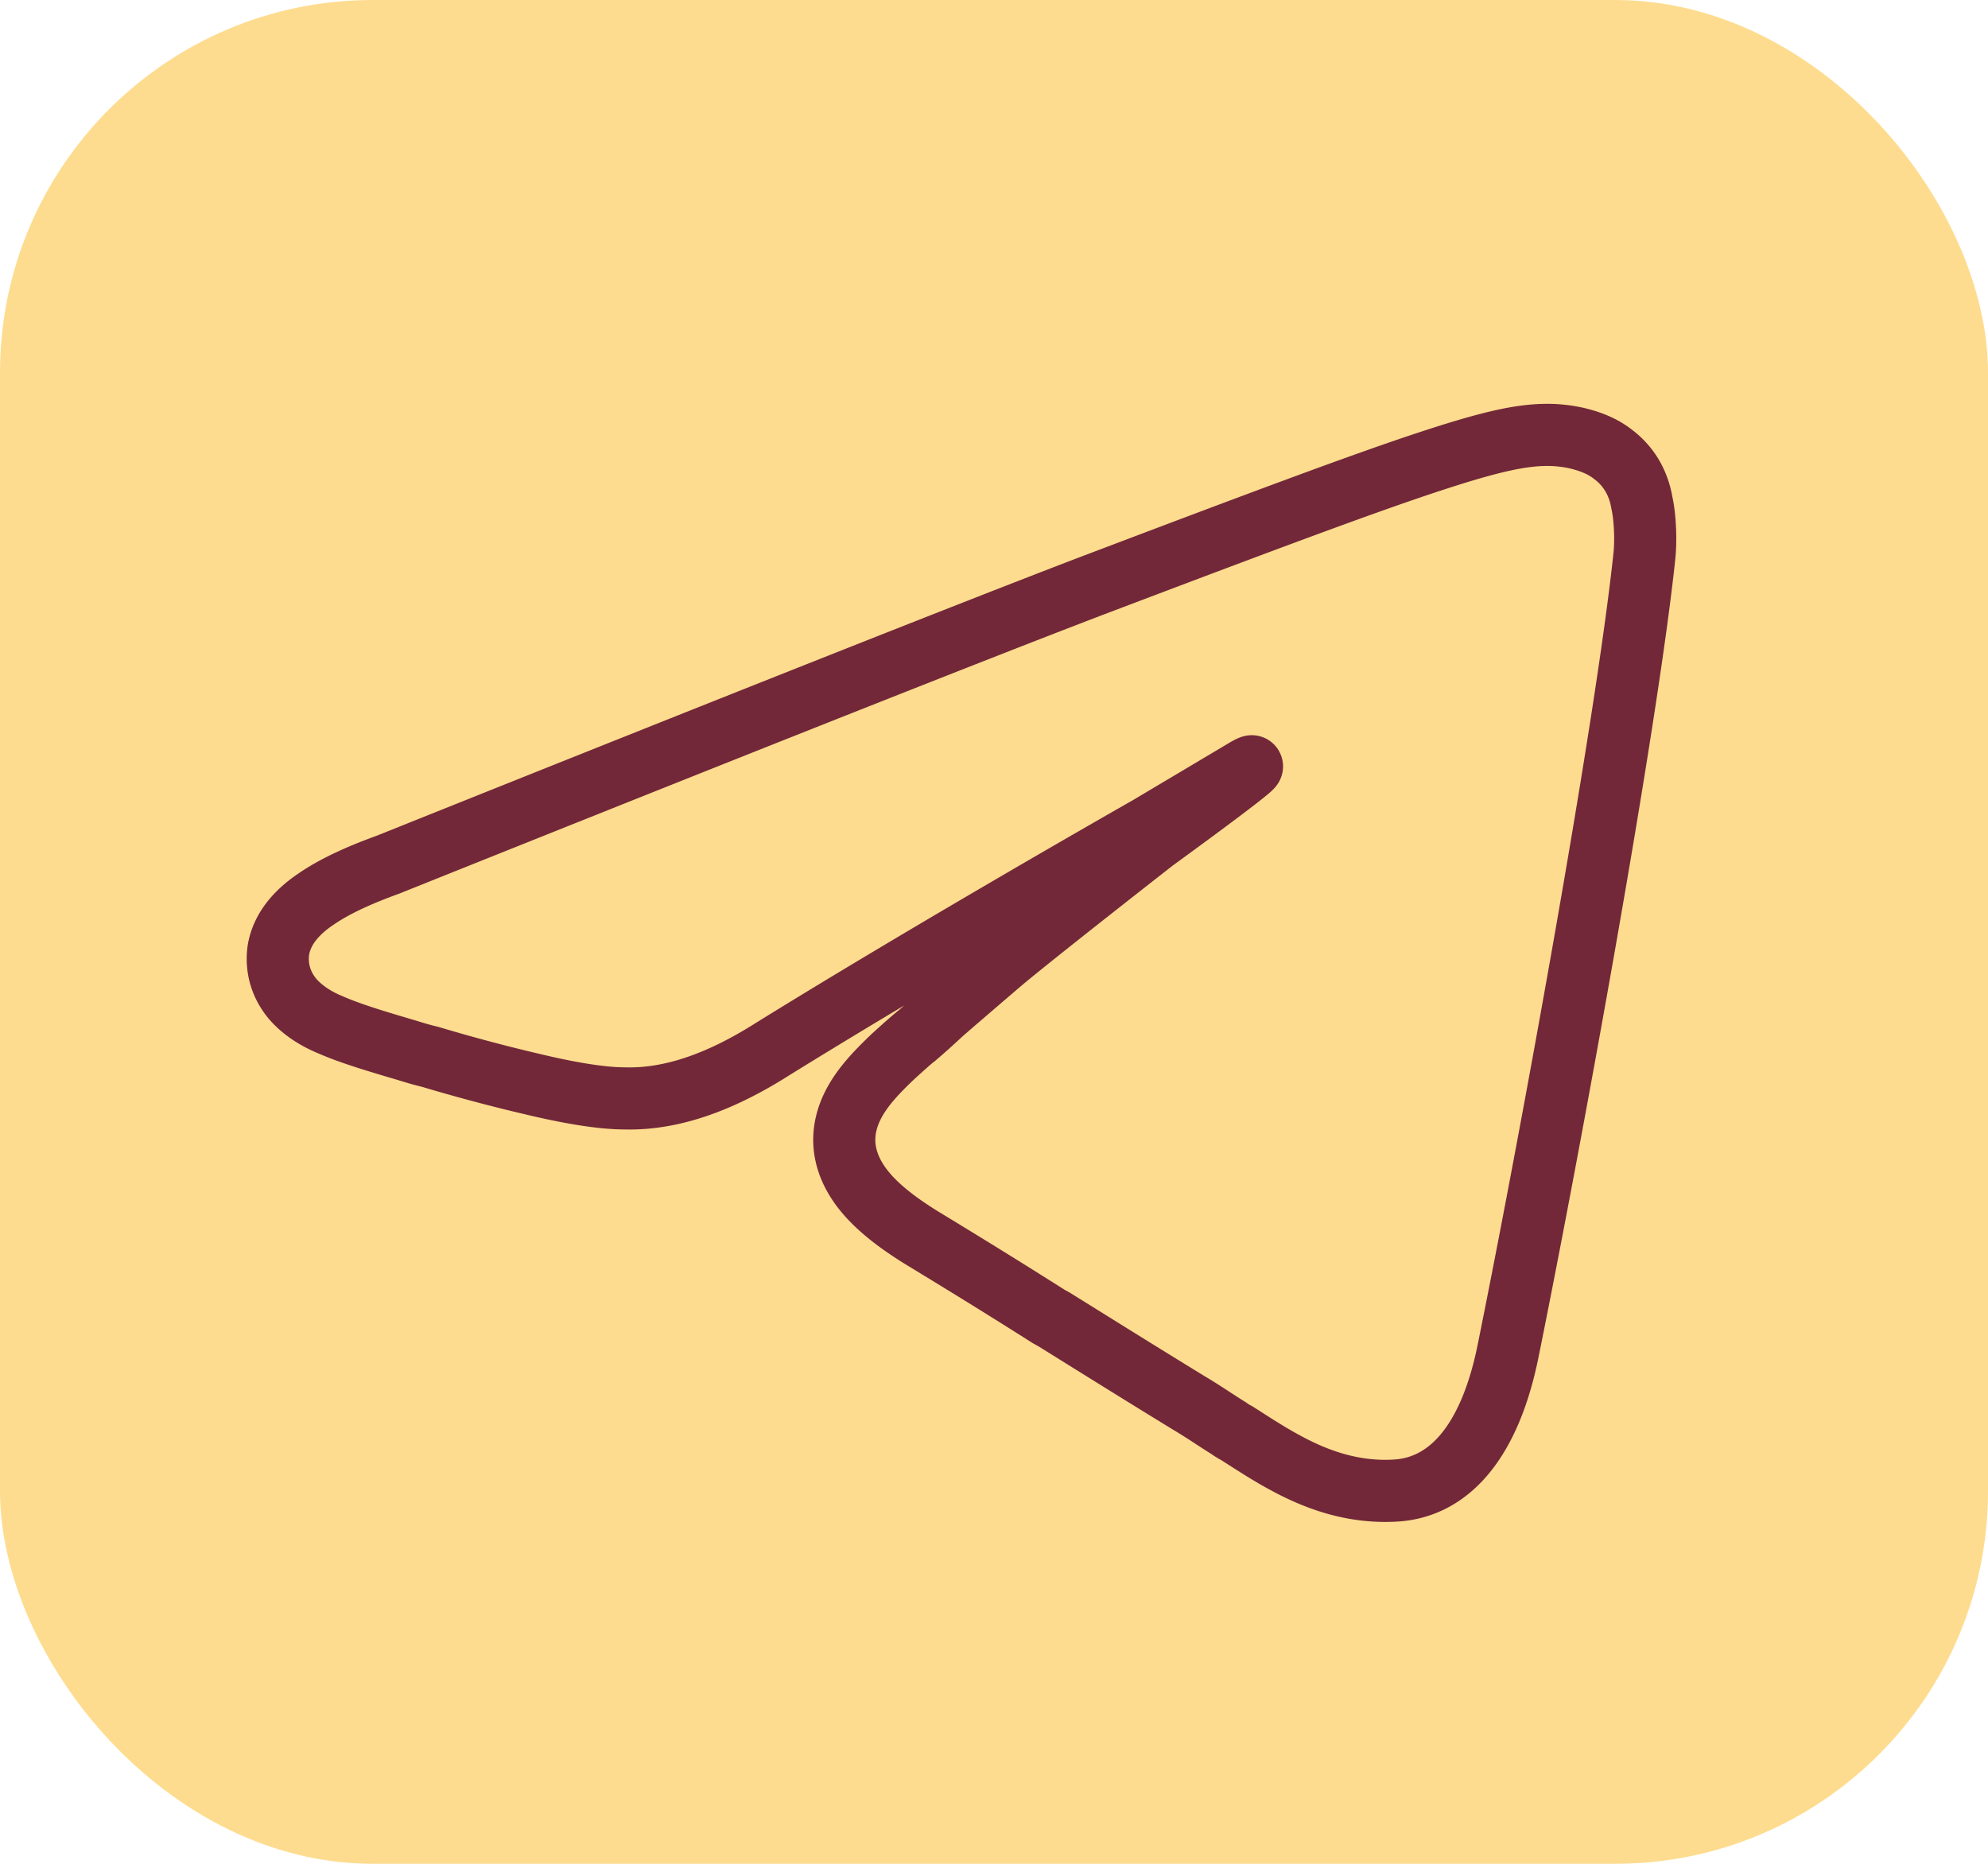 <svg data-name="Слой 1" xmlns="http://www.w3.org/2000/svg" viewBox="0 0 32 30">
    <rect width="32" height="30" rx="6" ry="6" style="fill:#fedc8f"/>
    <path d="M20.07 12.37c.11-.06.1-.04.03.02-.28.24-1.52 1.14-1.52 1.14s-1.96 1.53-2.48 1.97c-.49.42-.85.73-.93.8-.13.12-.26.24-.4.36-.02.01-.03.03-.05.04-.12.1-.24.21-.35.31-.24.23-.5.49-.65.8-.17.35-.19.74.04 1.14.2.35.57.66 1.07.97.79.48 1.42.87 2.05 1.27l.09.05c.66.41 1.33.83 2.18 1.35.22.13.42.27.63.4.04.03.09.06.13.08.25.16.51.33.77.47.53.29 1.13.5 1.82.45.85-.07 1.48-.81 1.77-2.22.64-3.15 1.9-9.99 2.2-12.83.03-.31 0-.67-.04-.84-.03-.18-.12-.53-.47-.79-.19-.15-.42-.22-.59-.26a2.19 2.19 0 0 0-.46-.05c-.45 0-.97.12-2.02.47s-2.68.96-5.37 1.98c-1.88.72-5.64 2.21-11.28 4.47-.47.17-.86.35-1.15.55-.27.18-.55.45-.61.83-.04.31.06.58.24.79.17.19.39.32.61.41.32.14.76.27 1.2.4.13.04.26.08.39.11.5.15 1.09.31 1.65.44.54.13 1.09.23 1.49.23.76.02 1.55-.27 2.37-.79 2.63-1.63 6.06-3.58 6.06-3.58l1.58-.94Z" style="fill:none;stroke:#722839"/>
</svg>
